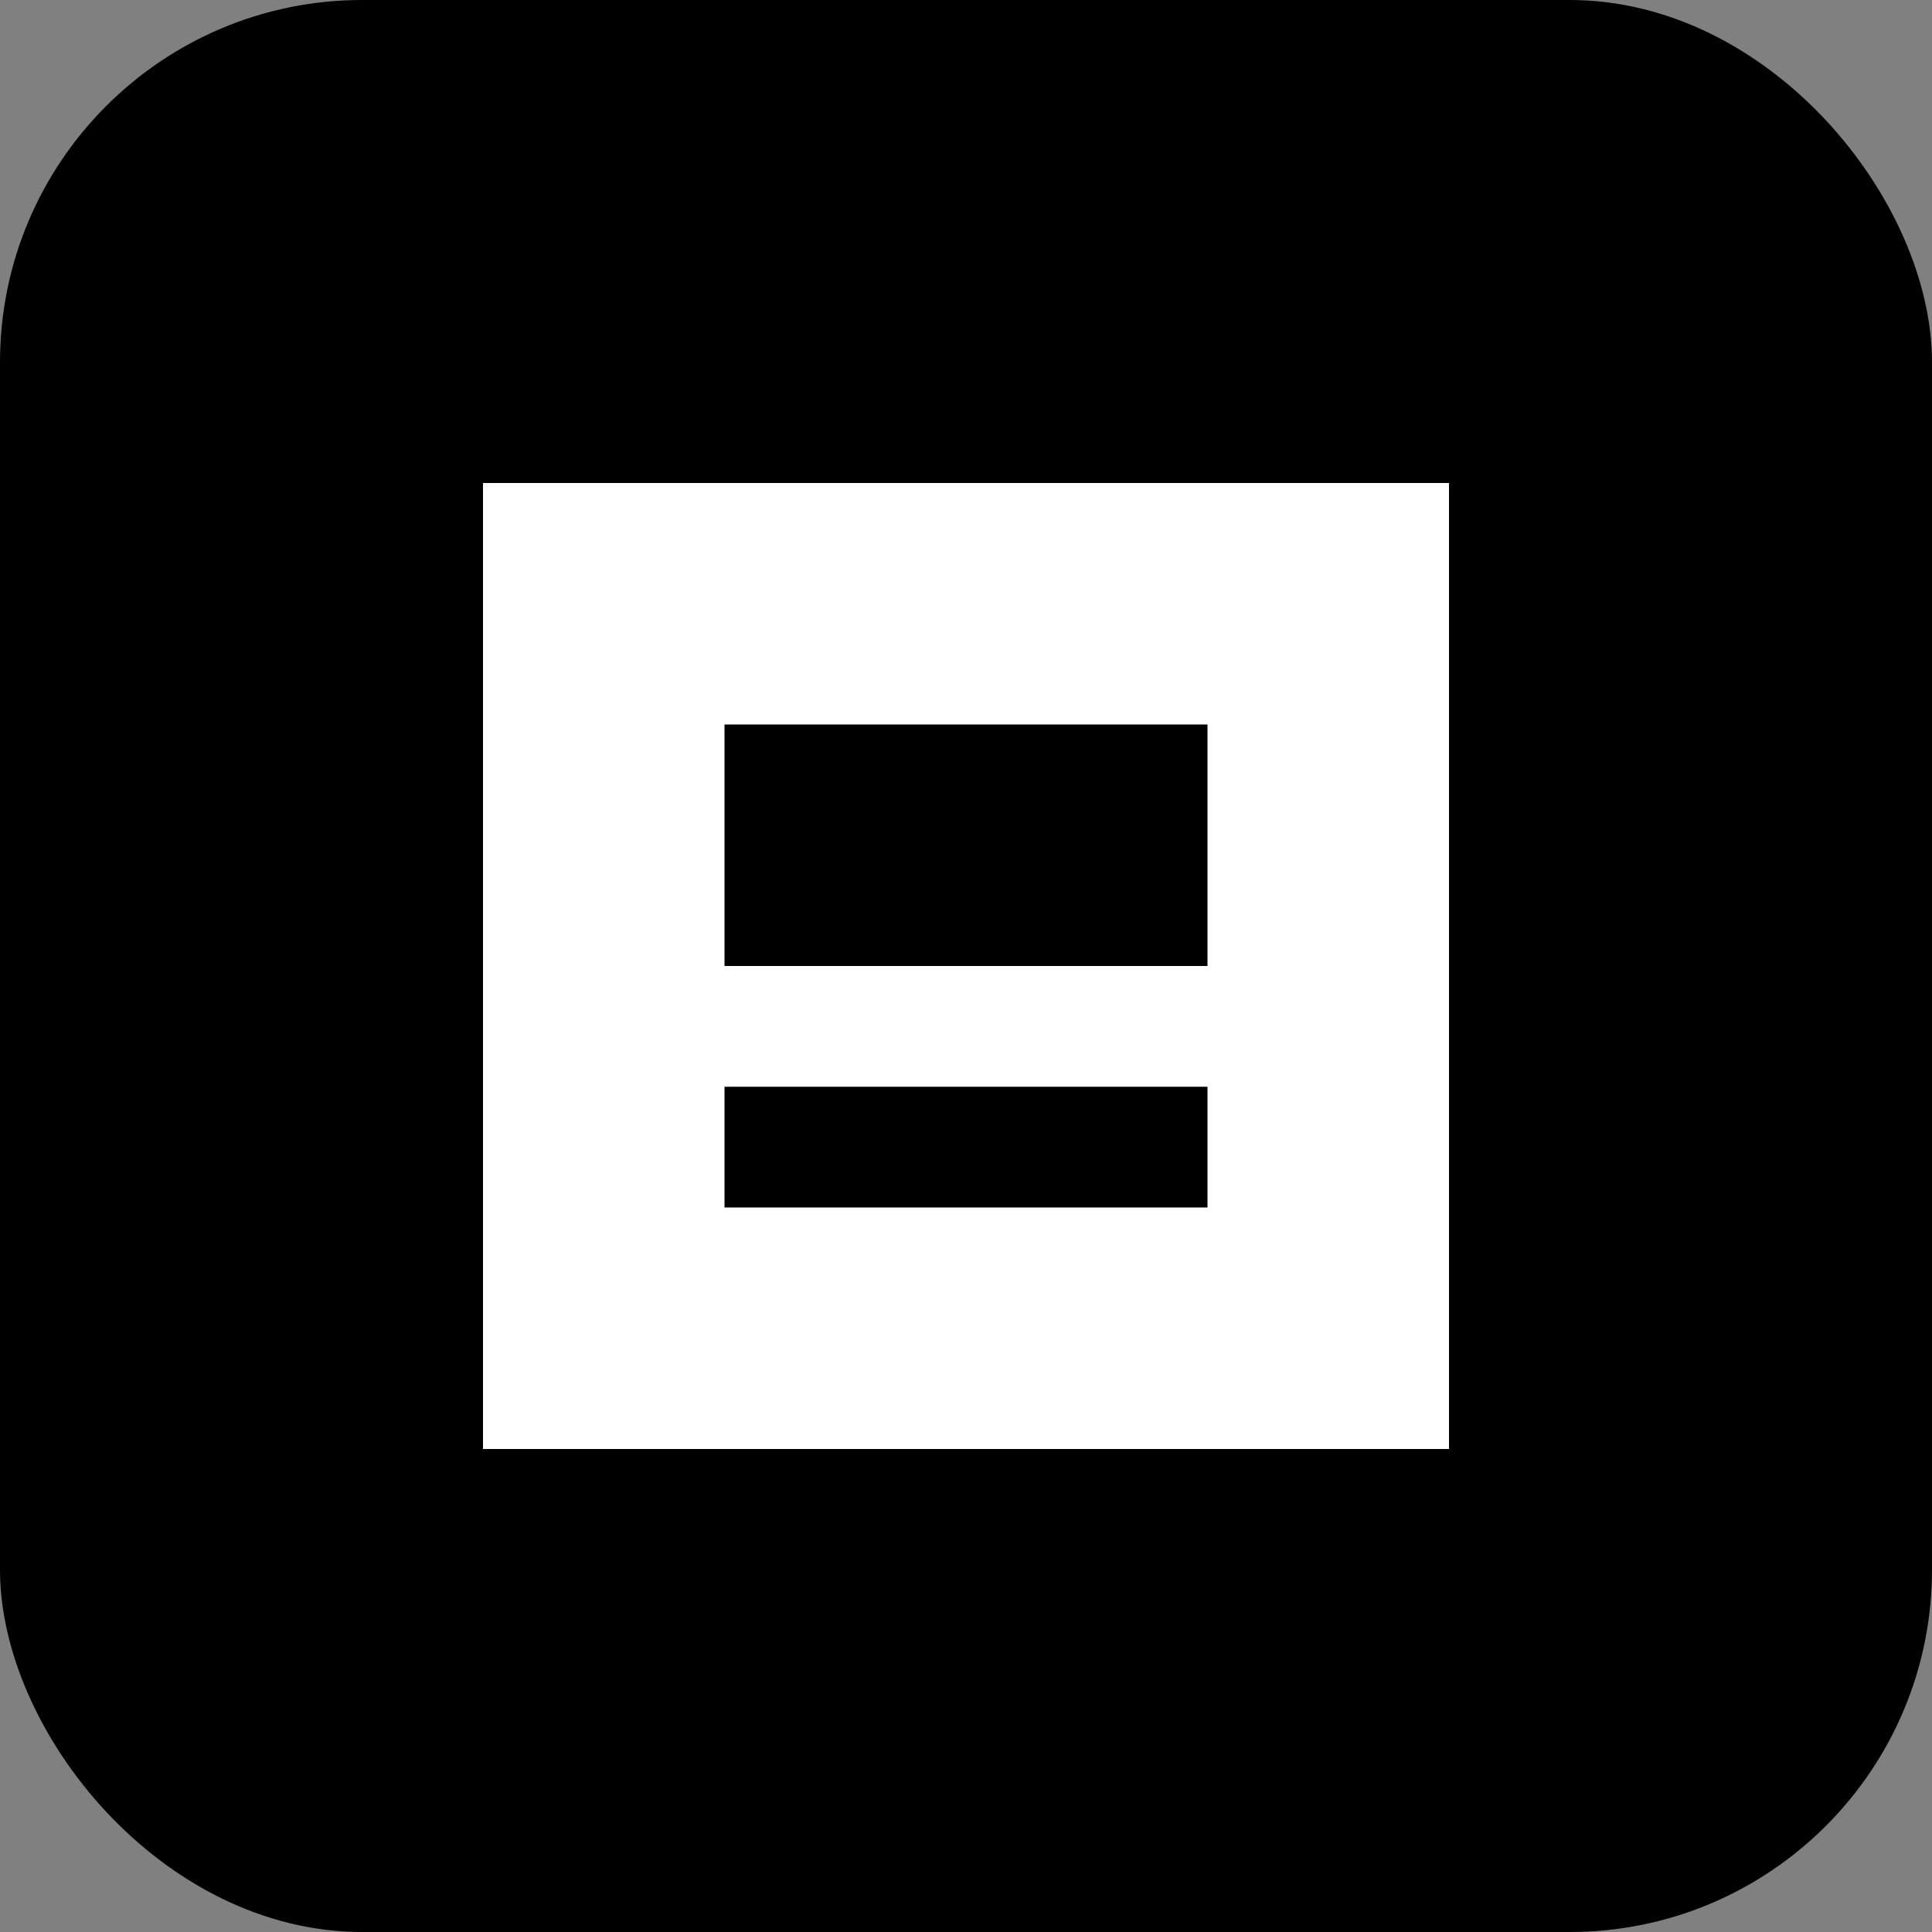 <?xml version="1.0" encoding="UTF-8"?>
<svg width="64px" height="64px" viewBox="0 0 64 64" version="1.1" xmlns="http://www.w3.org/2000/svg">
    <rect x="0" y="0" width="64" height="64" fill="#808080" stroke="none"/>
    <g stroke="none" stroke-width="1" fill="none" fill-rule="evenodd">
        <rect fill="#000000" x="0" y="0" width="64" height="64" rx="12"/>
        <path d="M16,16 L48,16 L48,48 L16,48 L16,16 Z M24,24 L40,24 L40,32 L24,32 L24,24 Z M24,36 L40,36 L40,40 L24,40 L24,36 Z" fill="#FFFFFF"/>
    </g>
</svg>
